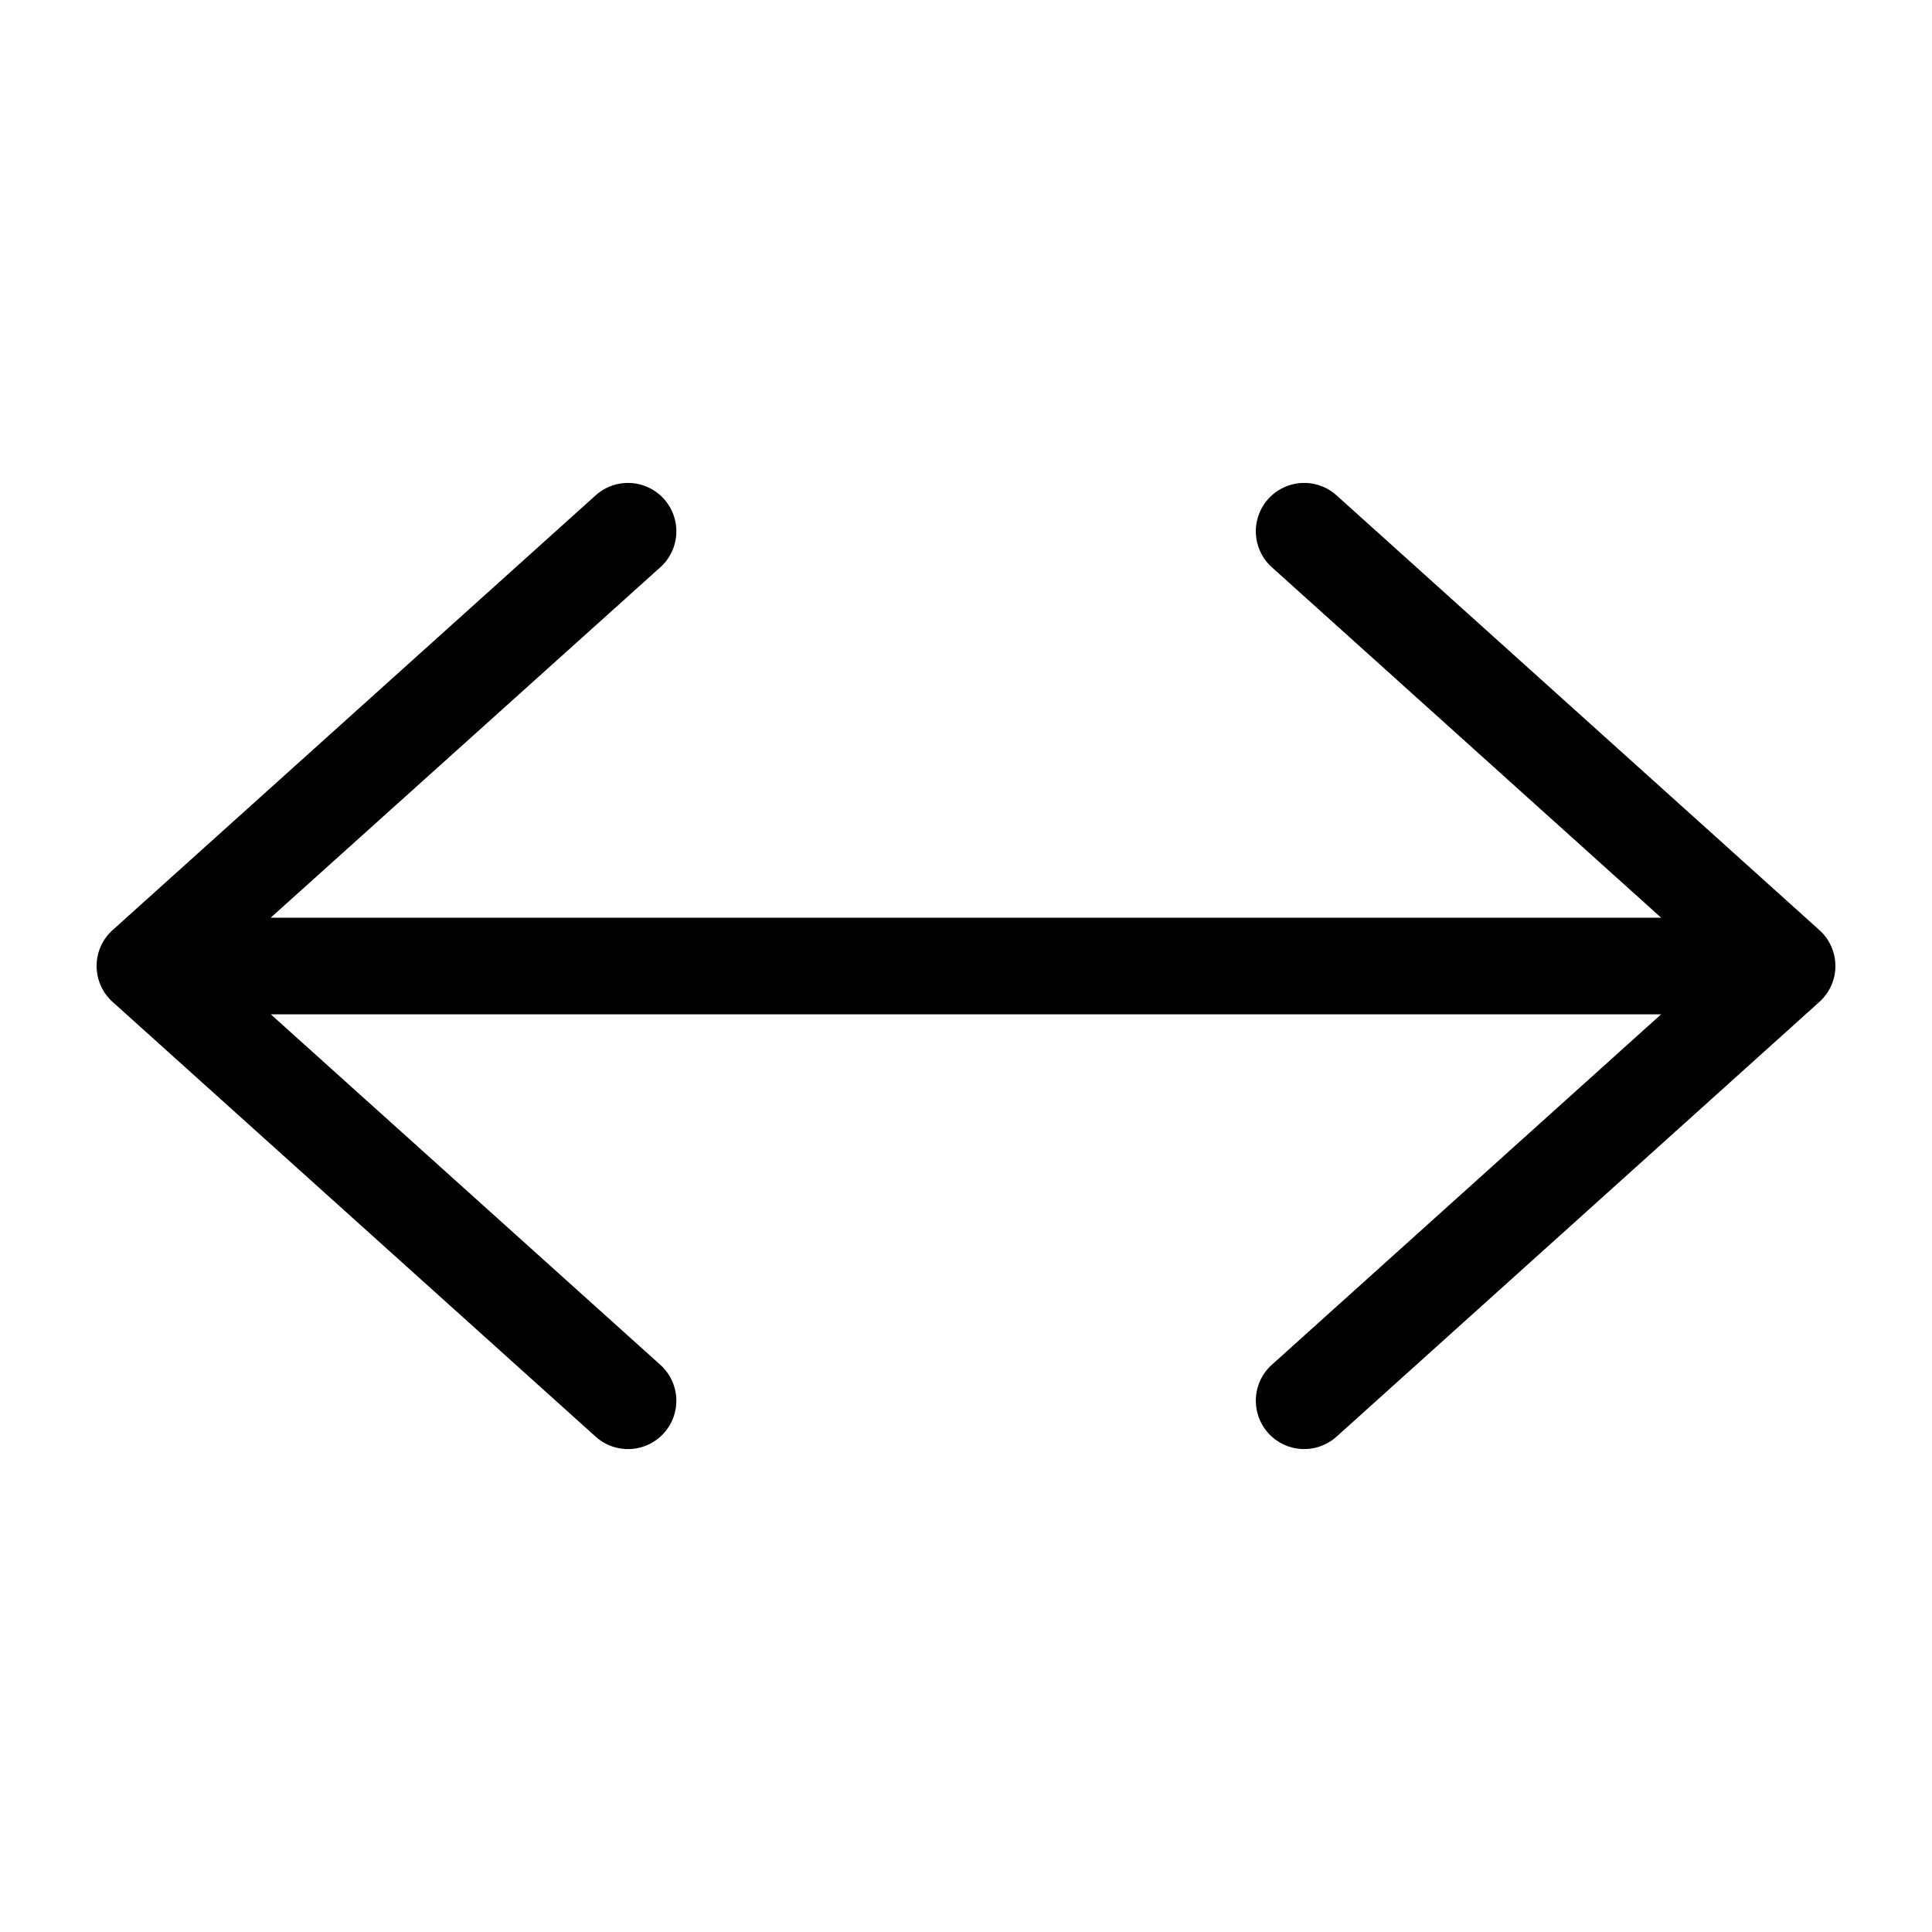 <svg xmlns="http://www.w3.org/2000/svg" fill="currentColor" viewBox="0 0 20 20">
  <path fill-rule="evenodd" d="M6.873 14.835a.5.5 0 0 1-.707.037l-5-4.5a.5.5 0 0 1 0-.744l5-4.5a.5.5 0 0 1 .67.744L2.802 9.5h14.394l-4.03-3.628a.5.5 0 1 1 .67-.744l4.998 4.5a.5.5 0 0 1 0 .744l-4.998 4.5a.5.5 0 0 1-.67-.744l4.03-3.628H2.803l4.032 3.628a.5.5 0 0 1 .038.707Z" clip-rule="evenodd"/>
</svg>
